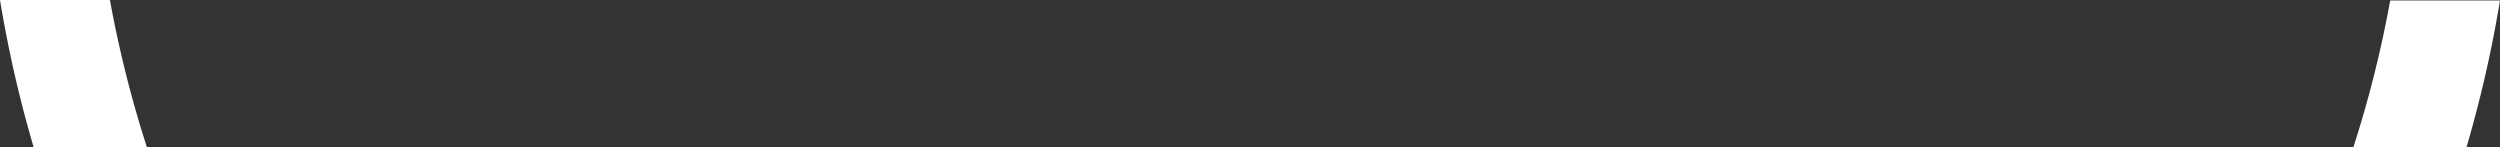 <svg xmlns="http://www.w3.org/2000/svg" viewBox="0 0 170.588 10.051"><rect x="0" y="0" width="170.588" height="10.051" fill="#333333" stroke="none"/><defs><style>.cls-1{fill:#fff;}</style></defs><g id="Слой_2" data-name="Слой 2"><g id="Слой_2-2" data-name="Слой 2"><path class="cls-1" d="M10.019,10.029A78.269,78.269,0,0,1,7.501,0H0A84.298,84.298,0,0,0,2.291,10.029Z"/><path class="cls-1" d="M170.588.033h-7.492a78.192,78.192,0,0,1-2.515,10.018h7.719A84.204,84.204,0,0,0,170.588.033Z"/></g></g></svg>